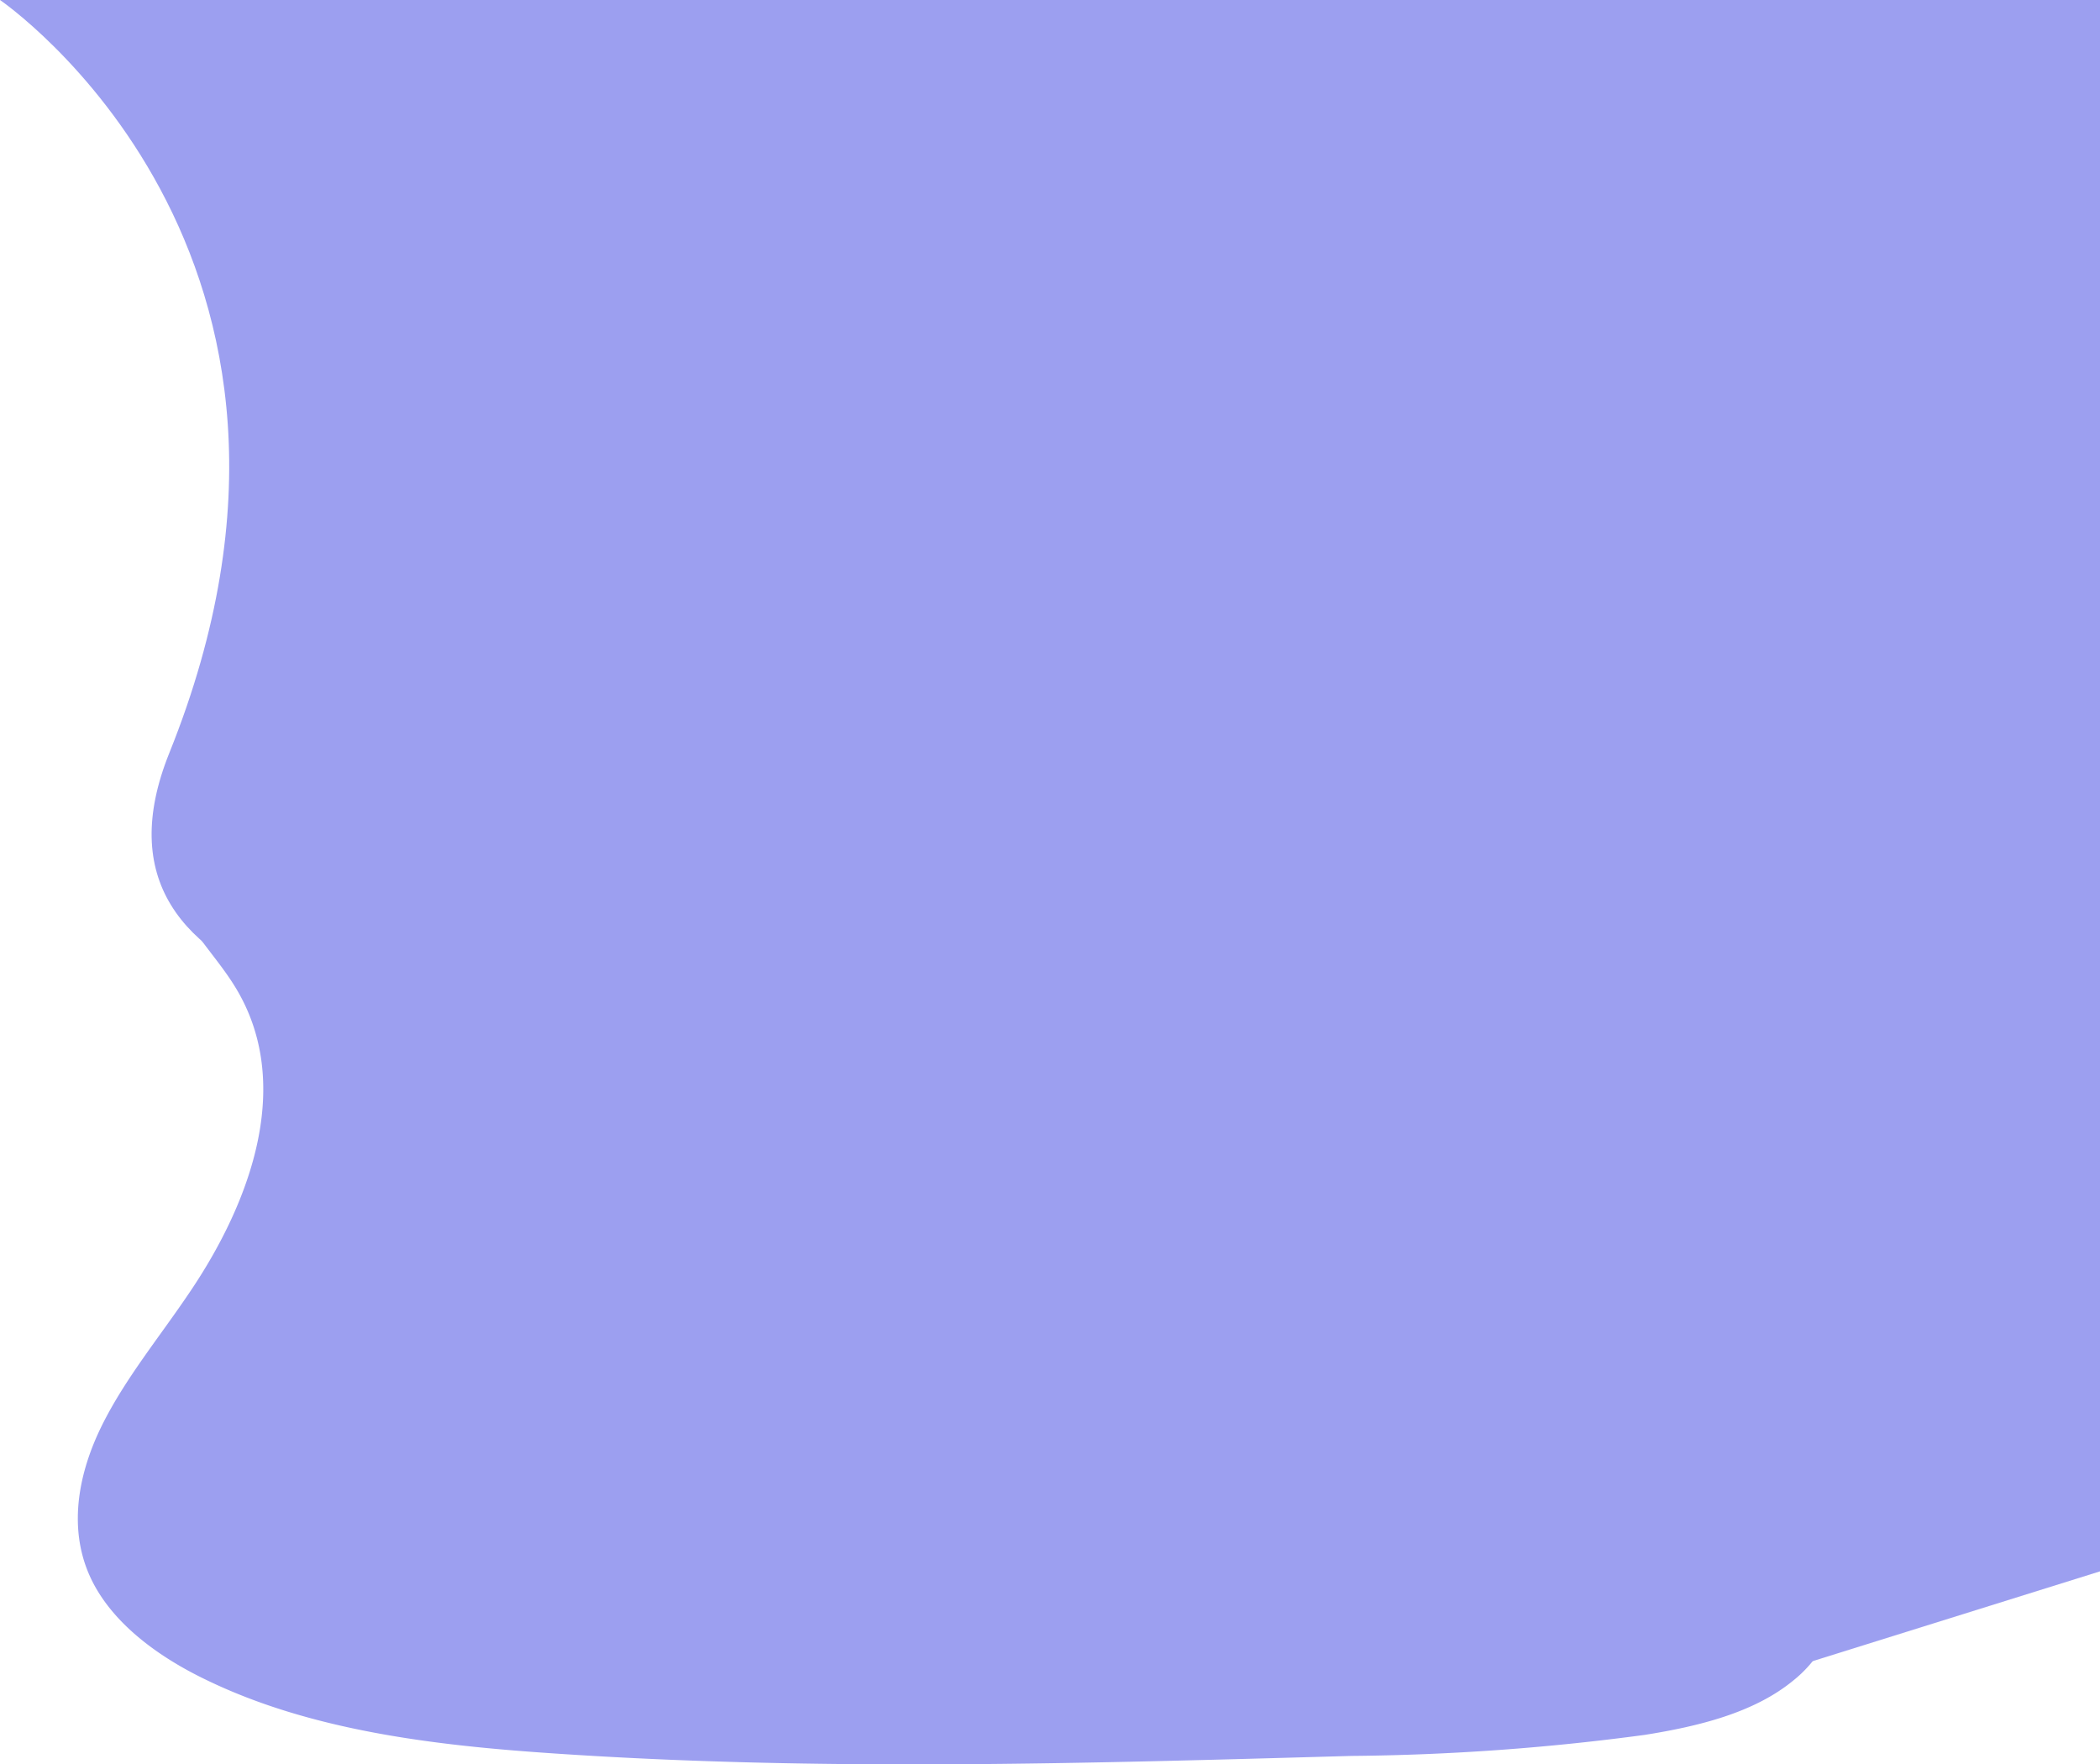 <svg id="overlay" xmlns="http://www.w3.org/2000/svg" width="837.4" height="703.568" viewBox="0 0 837.4 703.568">
  <path id="Path_1" data-name="Path 1" d="M0,0S147.8,100.8,67.5,300.3,620,377.5,620,377.5L595.8,557.9l40.6,131.5,201-62.8V0Z" fill="#9c9ff0"/>
  <path id="Path_2" data-name="Path 2" d="M439.4,310.9c-45.1-1.6-88-16.1-129-32s-81.5-33.6-125.5-42c-28.3-5.4-60.7-6.2-83.4,9-22,14.6-29,39.7-32.9,63.1-2.8,17.6-4.5,36.1,3.3,52.6,5.5,11.4,15.2,21,21.9,32,23.3,38,6.8,85-18.5,122.2-11.8,17.5-25.5,34.1-34.7,52.7s-13.3,39.8-5.3,58.8C43.2,646,62,660.2,82.5,670c41.6,20.1,90.5,26,138.3,29.2,105.7,7.2,212,4,318,1a934.005,934.005,0,0,0,117.1-8.4c21.4-3.4,43.5-8.8,59.1-21.6a49.5,49.5,0,0,0,11.4-64.7c-22.2-34.4-83.5-43-99-80-8.6-20.3.2-43,12.6-61.9,26.6-40.5,71.2-76,73.6-122.3,1.6-31.8-19.9-63.6-53-78.6C625.8,247,577.6,249,552,275c-26.5,26.8-72.9,37.2-112.6,35.8Z" fill="#9c9ff0"/>
</svg>
